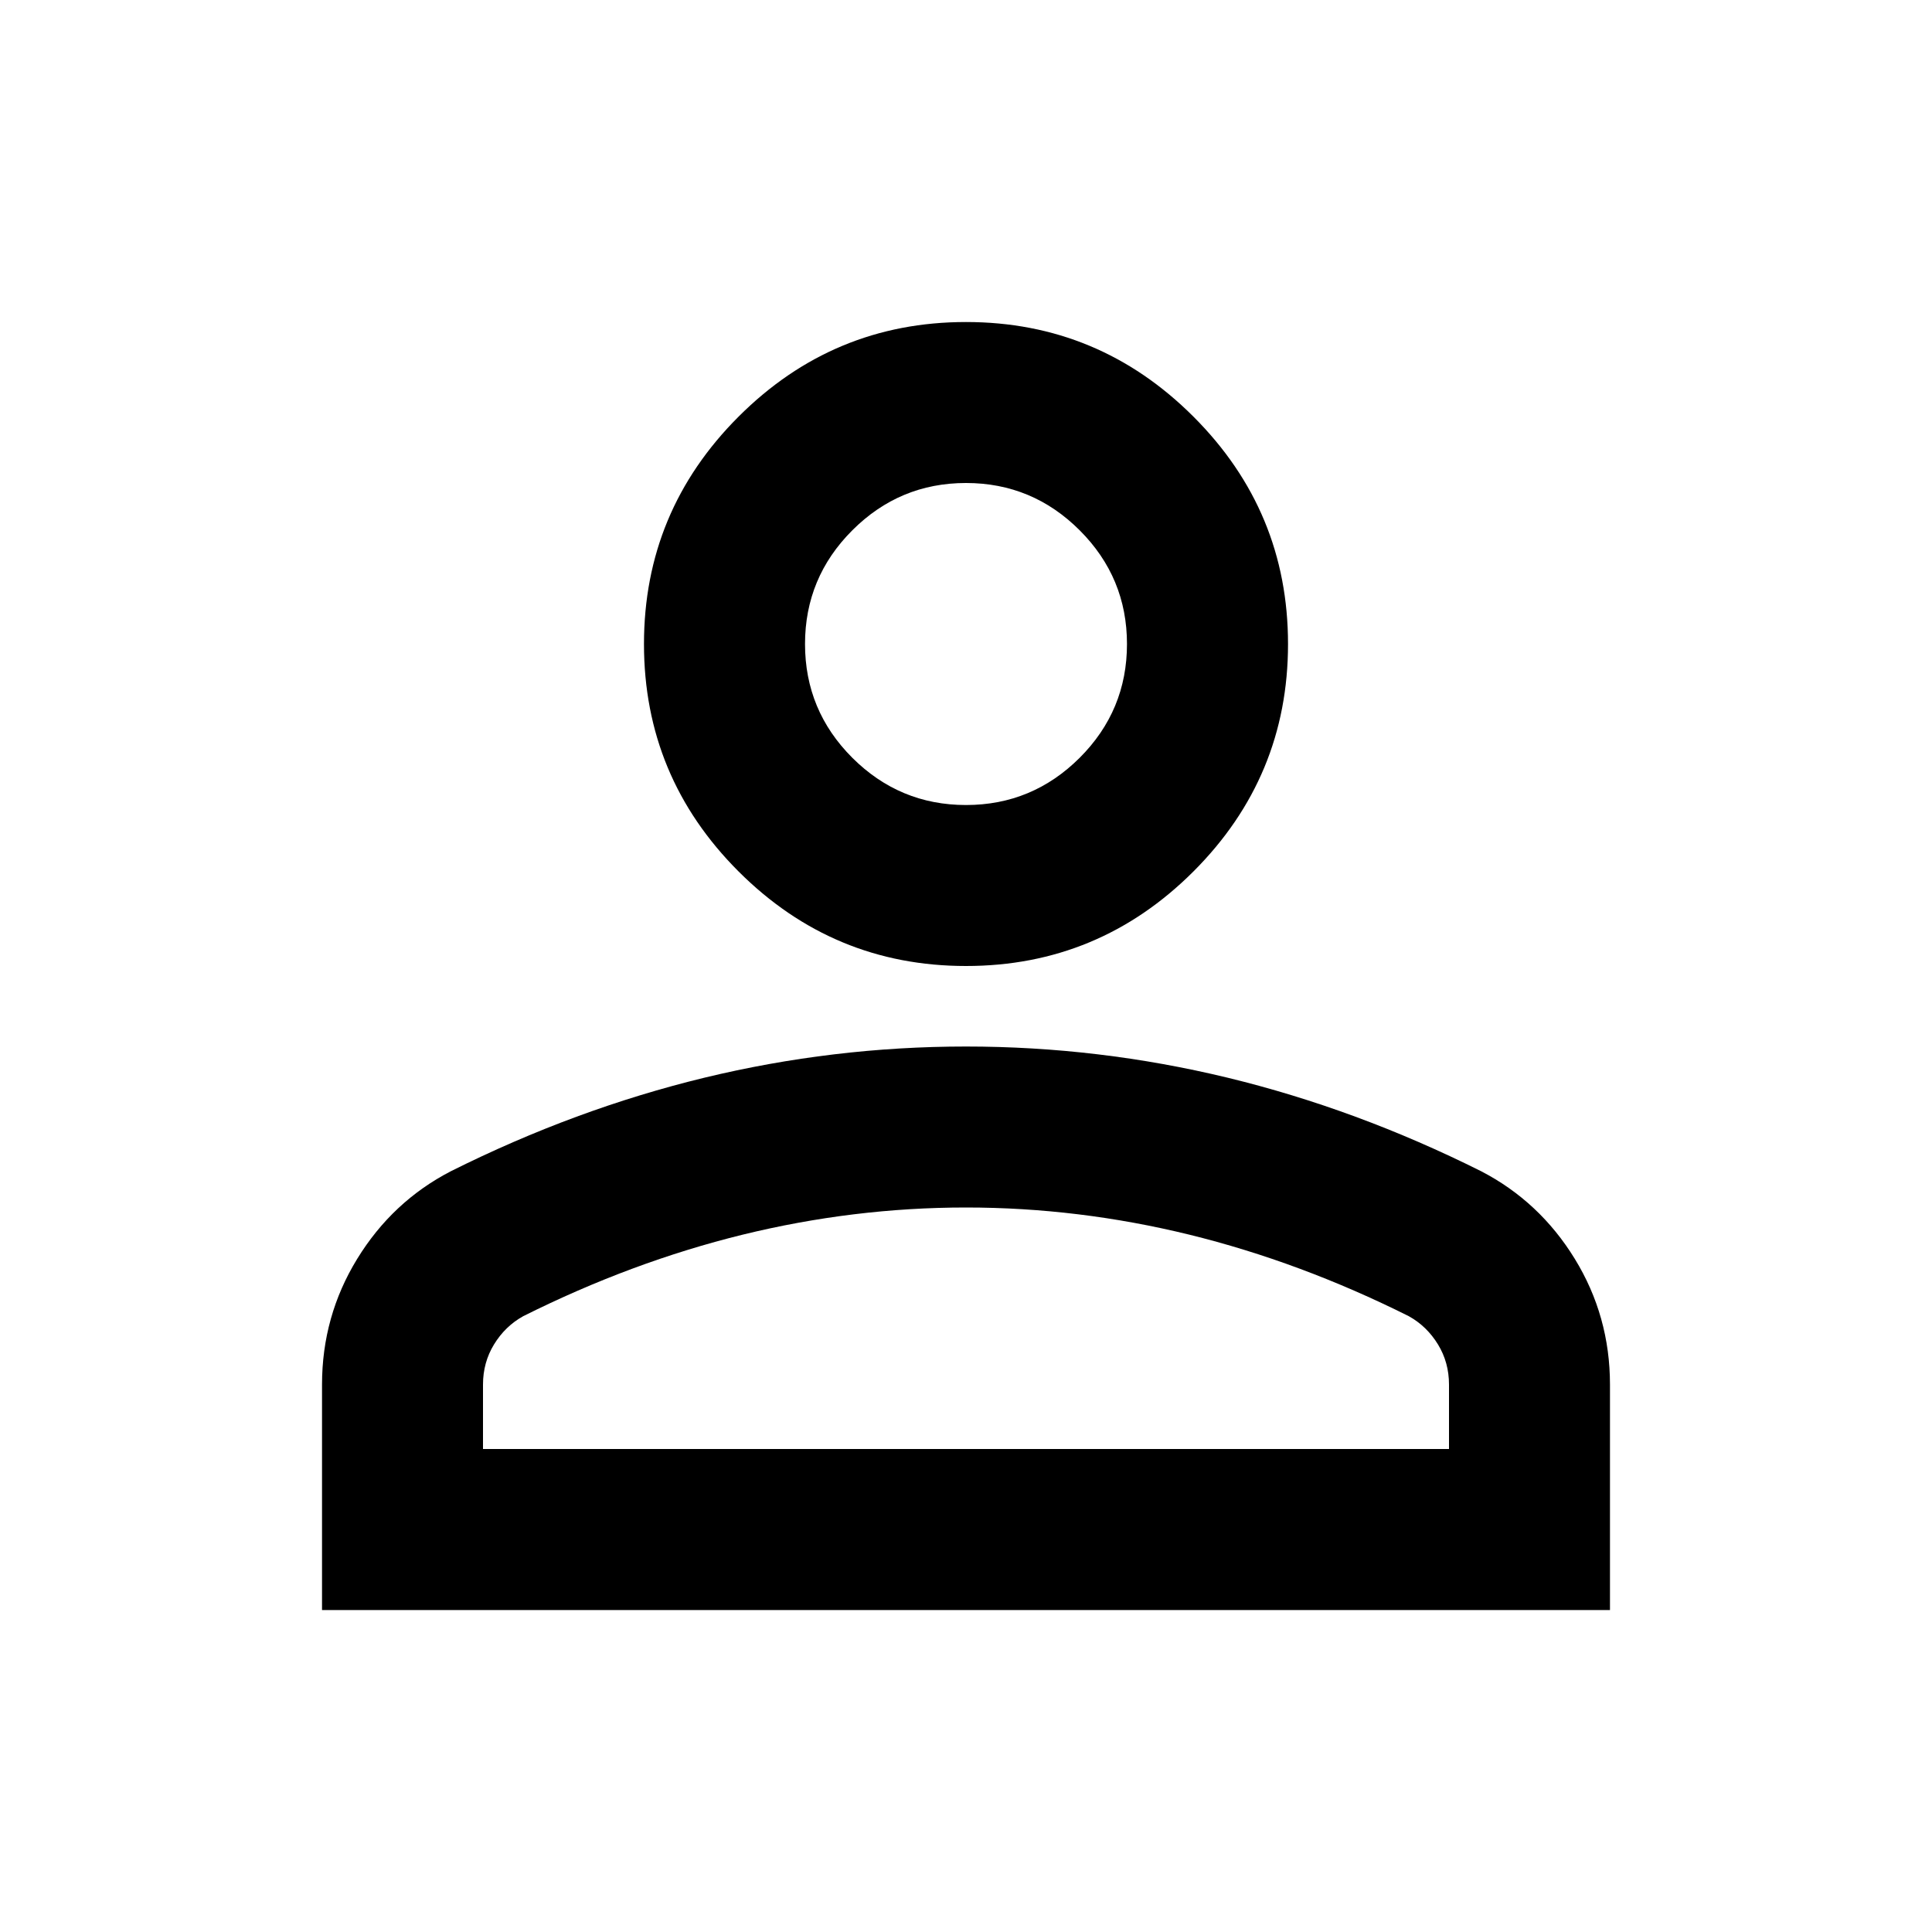 <svg width="28" height="28" viewBox="0 0 28 28" fill="none" xmlns="http://www.w3.org/2000/svg">
<path d="M14 14C12.717 14 11.618 13.543 10.704 12.63C9.79 11.716 9.333 10.617 9.333 9.334C9.333 8.05 9.79 6.952 10.704 6.038C11.618 5.124 12.717 4.667 14 4.667C15.283 4.667 16.382 5.124 17.296 6.038C18.21 6.952 18.667 8.05 18.667 9.334C18.667 10.617 18.21 11.716 17.296 12.63C16.382 13.543 15.283 14 14 14ZM4.667 23.334V20.067C4.667 19.406 4.837 18.798 5.177 18.244C5.517 17.69 5.969 17.267 6.533 16.975C7.739 16.372 8.964 15.921 10.208 15.619C11.453 15.318 12.717 15.167 14 15.167C15.283 15.167 16.547 15.318 17.792 15.619C19.036 15.921 20.261 16.372 21.467 16.975C22.03 17.267 22.483 17.69 22.823 18.244C23.163 18.798 23.333 19.406 23.333 20.067V23.334H4.667ZM7 21H21V20.067C21 19.853 20.947 19.659 20.84 19.484C20.733 19.309 20.592 19.172 20.417 19.075C19.367 18.55 18.307 18.157 17.238 17.894C16.168 17.632 15.089 17.5 14 17.5C12.911 17.5 11.832 17.632 10.762 17.894C9.693 18.157 8.633 18.55 7.583 19.075C7.408 19.172 7.267 19.309 7.16 19.484C7.053 19.659 7 19.853 7 20.067V21ZM14 11.667C14.642 11.667 15.191 11.438 15.648 10.982C16.105 10.525 16.333 9.975 16.333 9.334C16.333 8.692 16.105 8.143 15.648 7.686C15.191 7.229 14.642 7 14 7C13.358 7 12.809 7.229 12.352 7.686C11.895 8.143 11.667 8.692 11.667 9.334C11.667 9.975 11.895 10.525 12.352 10.982C12.809 11.438 13.358 11.667 14 11.667Z" fill="black"/>
</svg>
